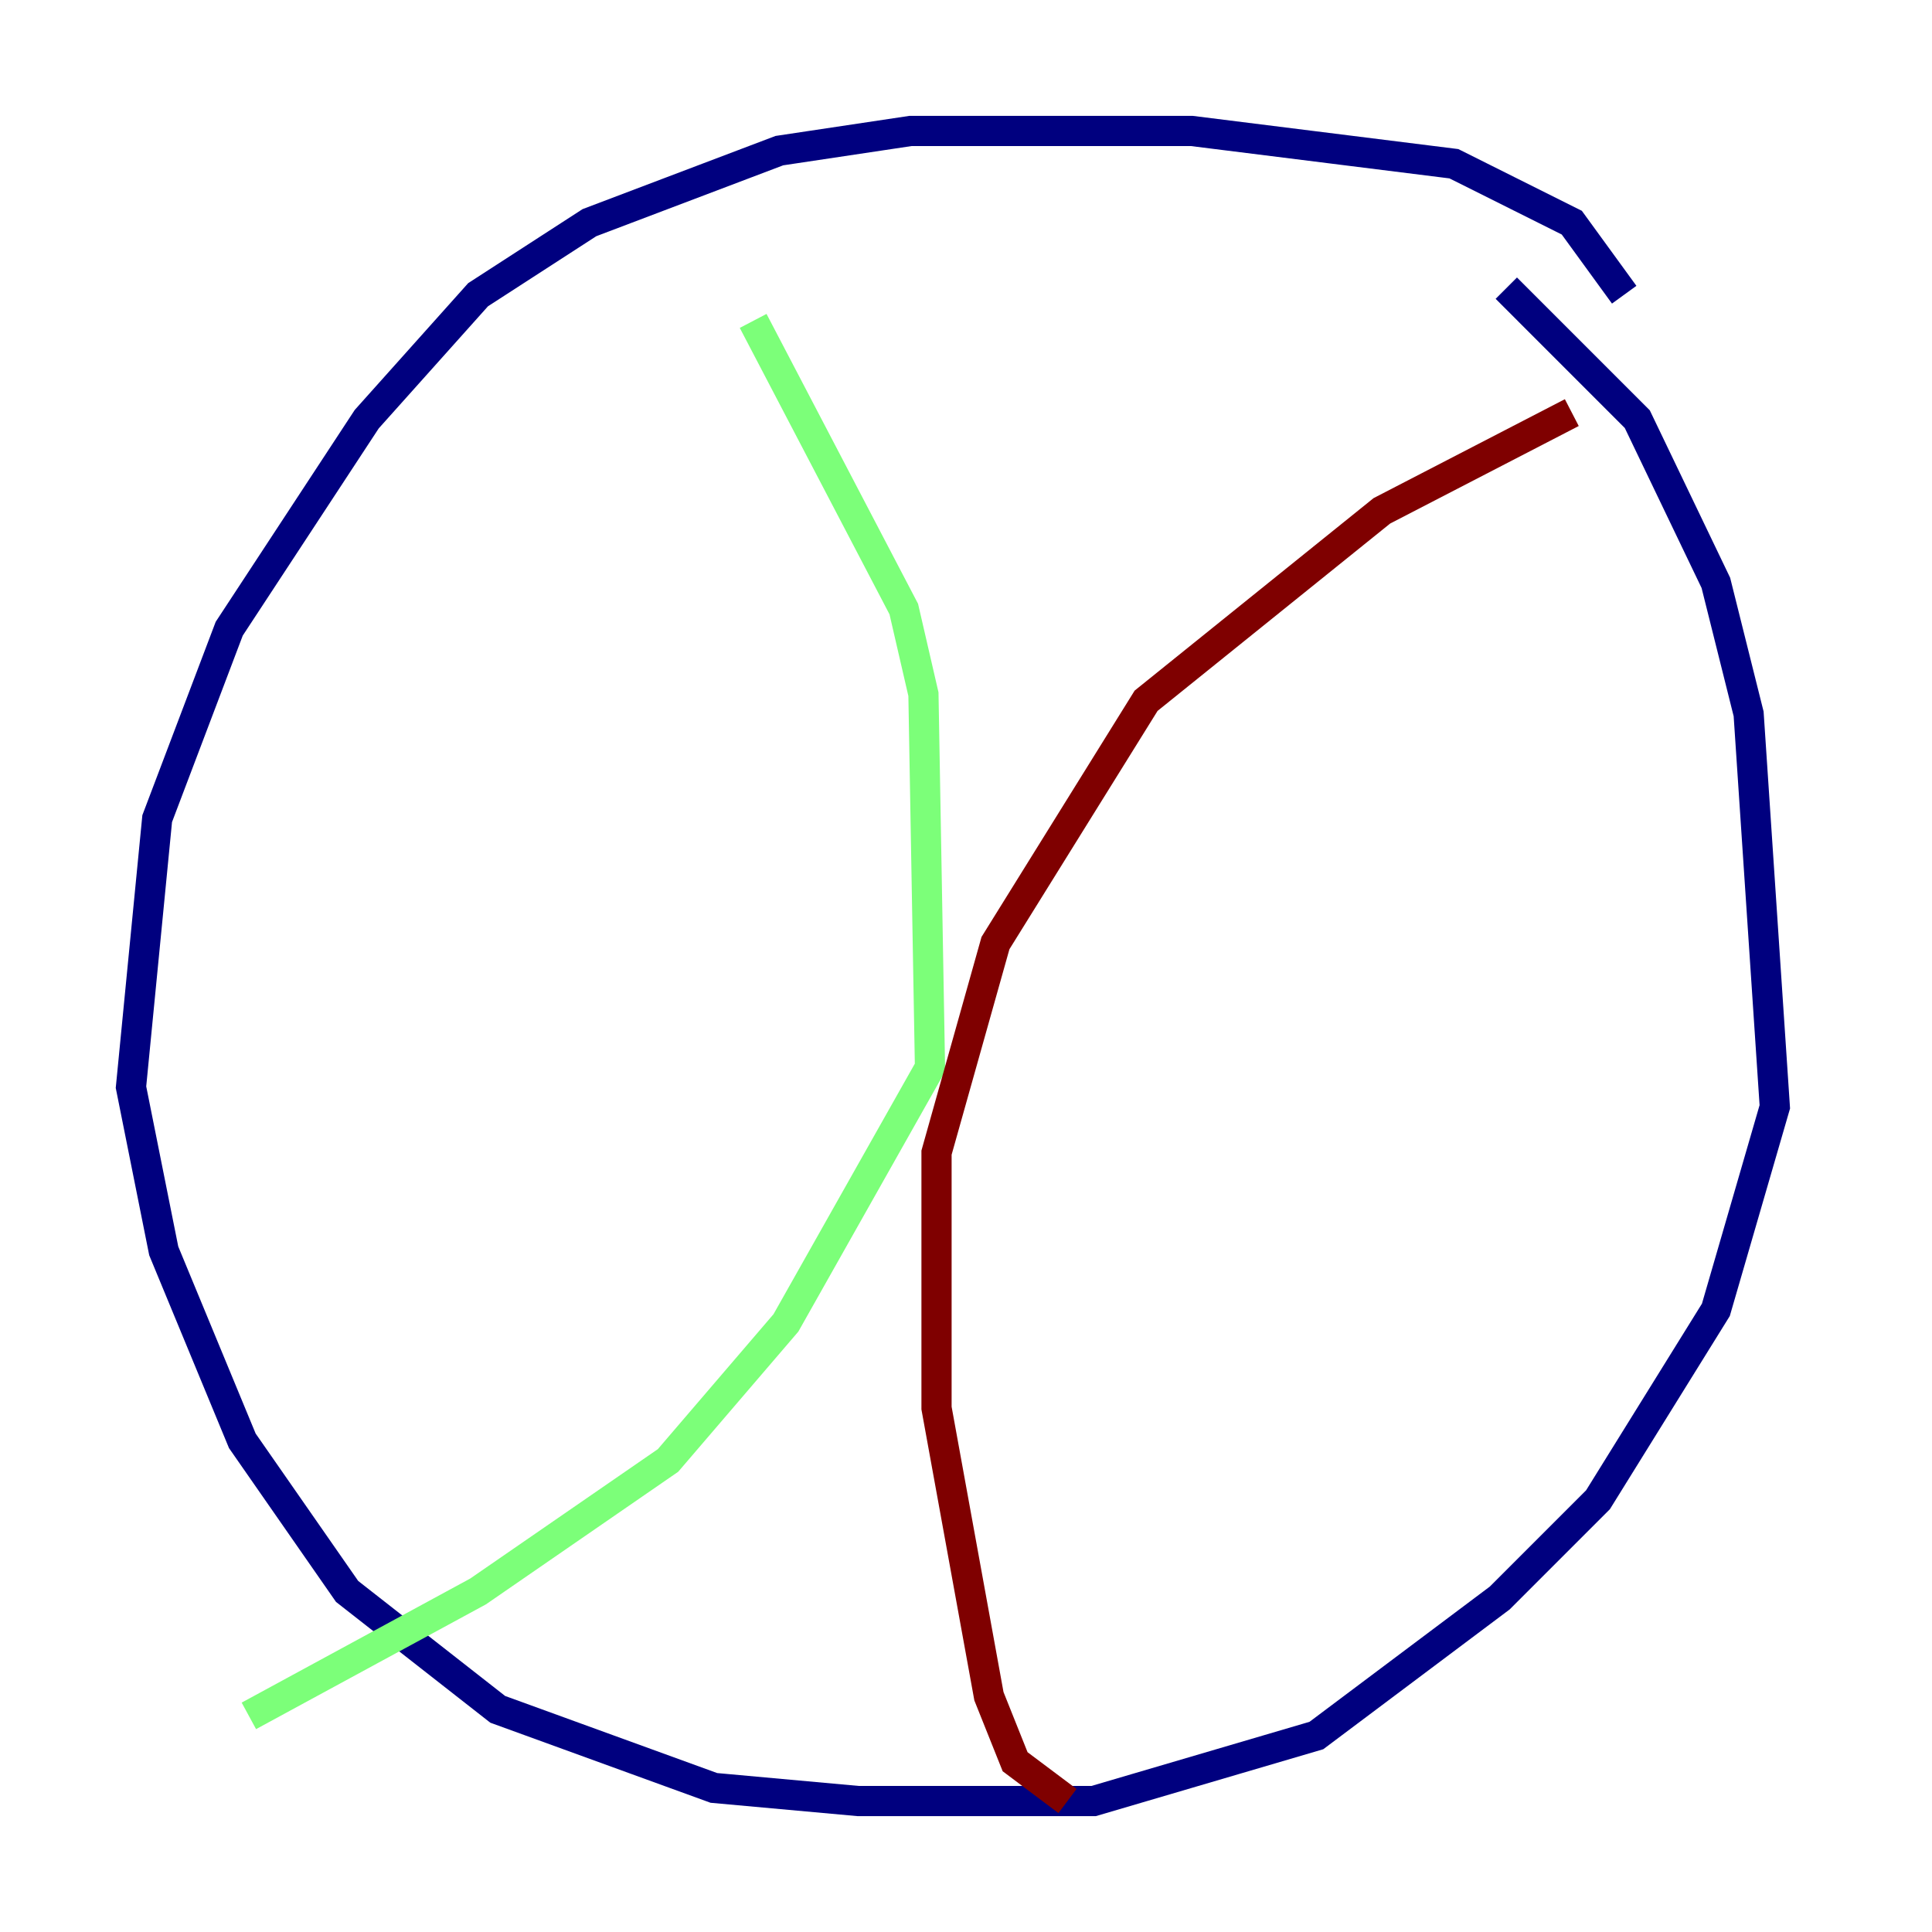 <?xml version="1.0" encoding="utf-8" ?>
<svg baseProfile="tiny" height="128" version="1.2" viewBox="0,0,128,128" width="128" xmlns="http://www.w3.org/2000/svg" xmlns:ev="http://www.w3.org/2001/xml-events" xmlns:xlink="http://www.w3.org/1999/xlink"><defs /><polyline fill="none" points="107.607,19.525 104.136,14.752 96.325,10.848 78.969,8.678 60.312,8.678 51.634,9.98 39.051,14.752 31.675,19.525 24.298,27.77 15.186,41.654 10.414,54.237 8.678,72.027 10.848,82.875 16.054,95.458 22.997,105.437 32.976,113.248 47.295,118.454 56.841,119.322 72.461,119.322 87.214,114.983 99.363,105.871 105.871,99.363 113.681,86.78 117.586,73.329 115.851,47.295 113.681,38.617 108.475,27.77 99.797,19.091" stroke="#00007f" stroke-width="2" /><polyline fill="none" points="49.898,21.261 59.878,40.352 61.18,45.993 61.614,70.725 52.068,87.647 44.258,96.759 31.675,105.437 16.488,113.681" stroke="#7cff79" stroke-width="2" /><polyline fill="none" points="104.136,27.336 91.552,33.844 75.932,46.427 65.953,62.481 62.047,76.366 62.047,93.288 65.519,112.38 67.254,116.719 70.725,119.322" stroke="#7f0000" stroke-width="2" /></svg>